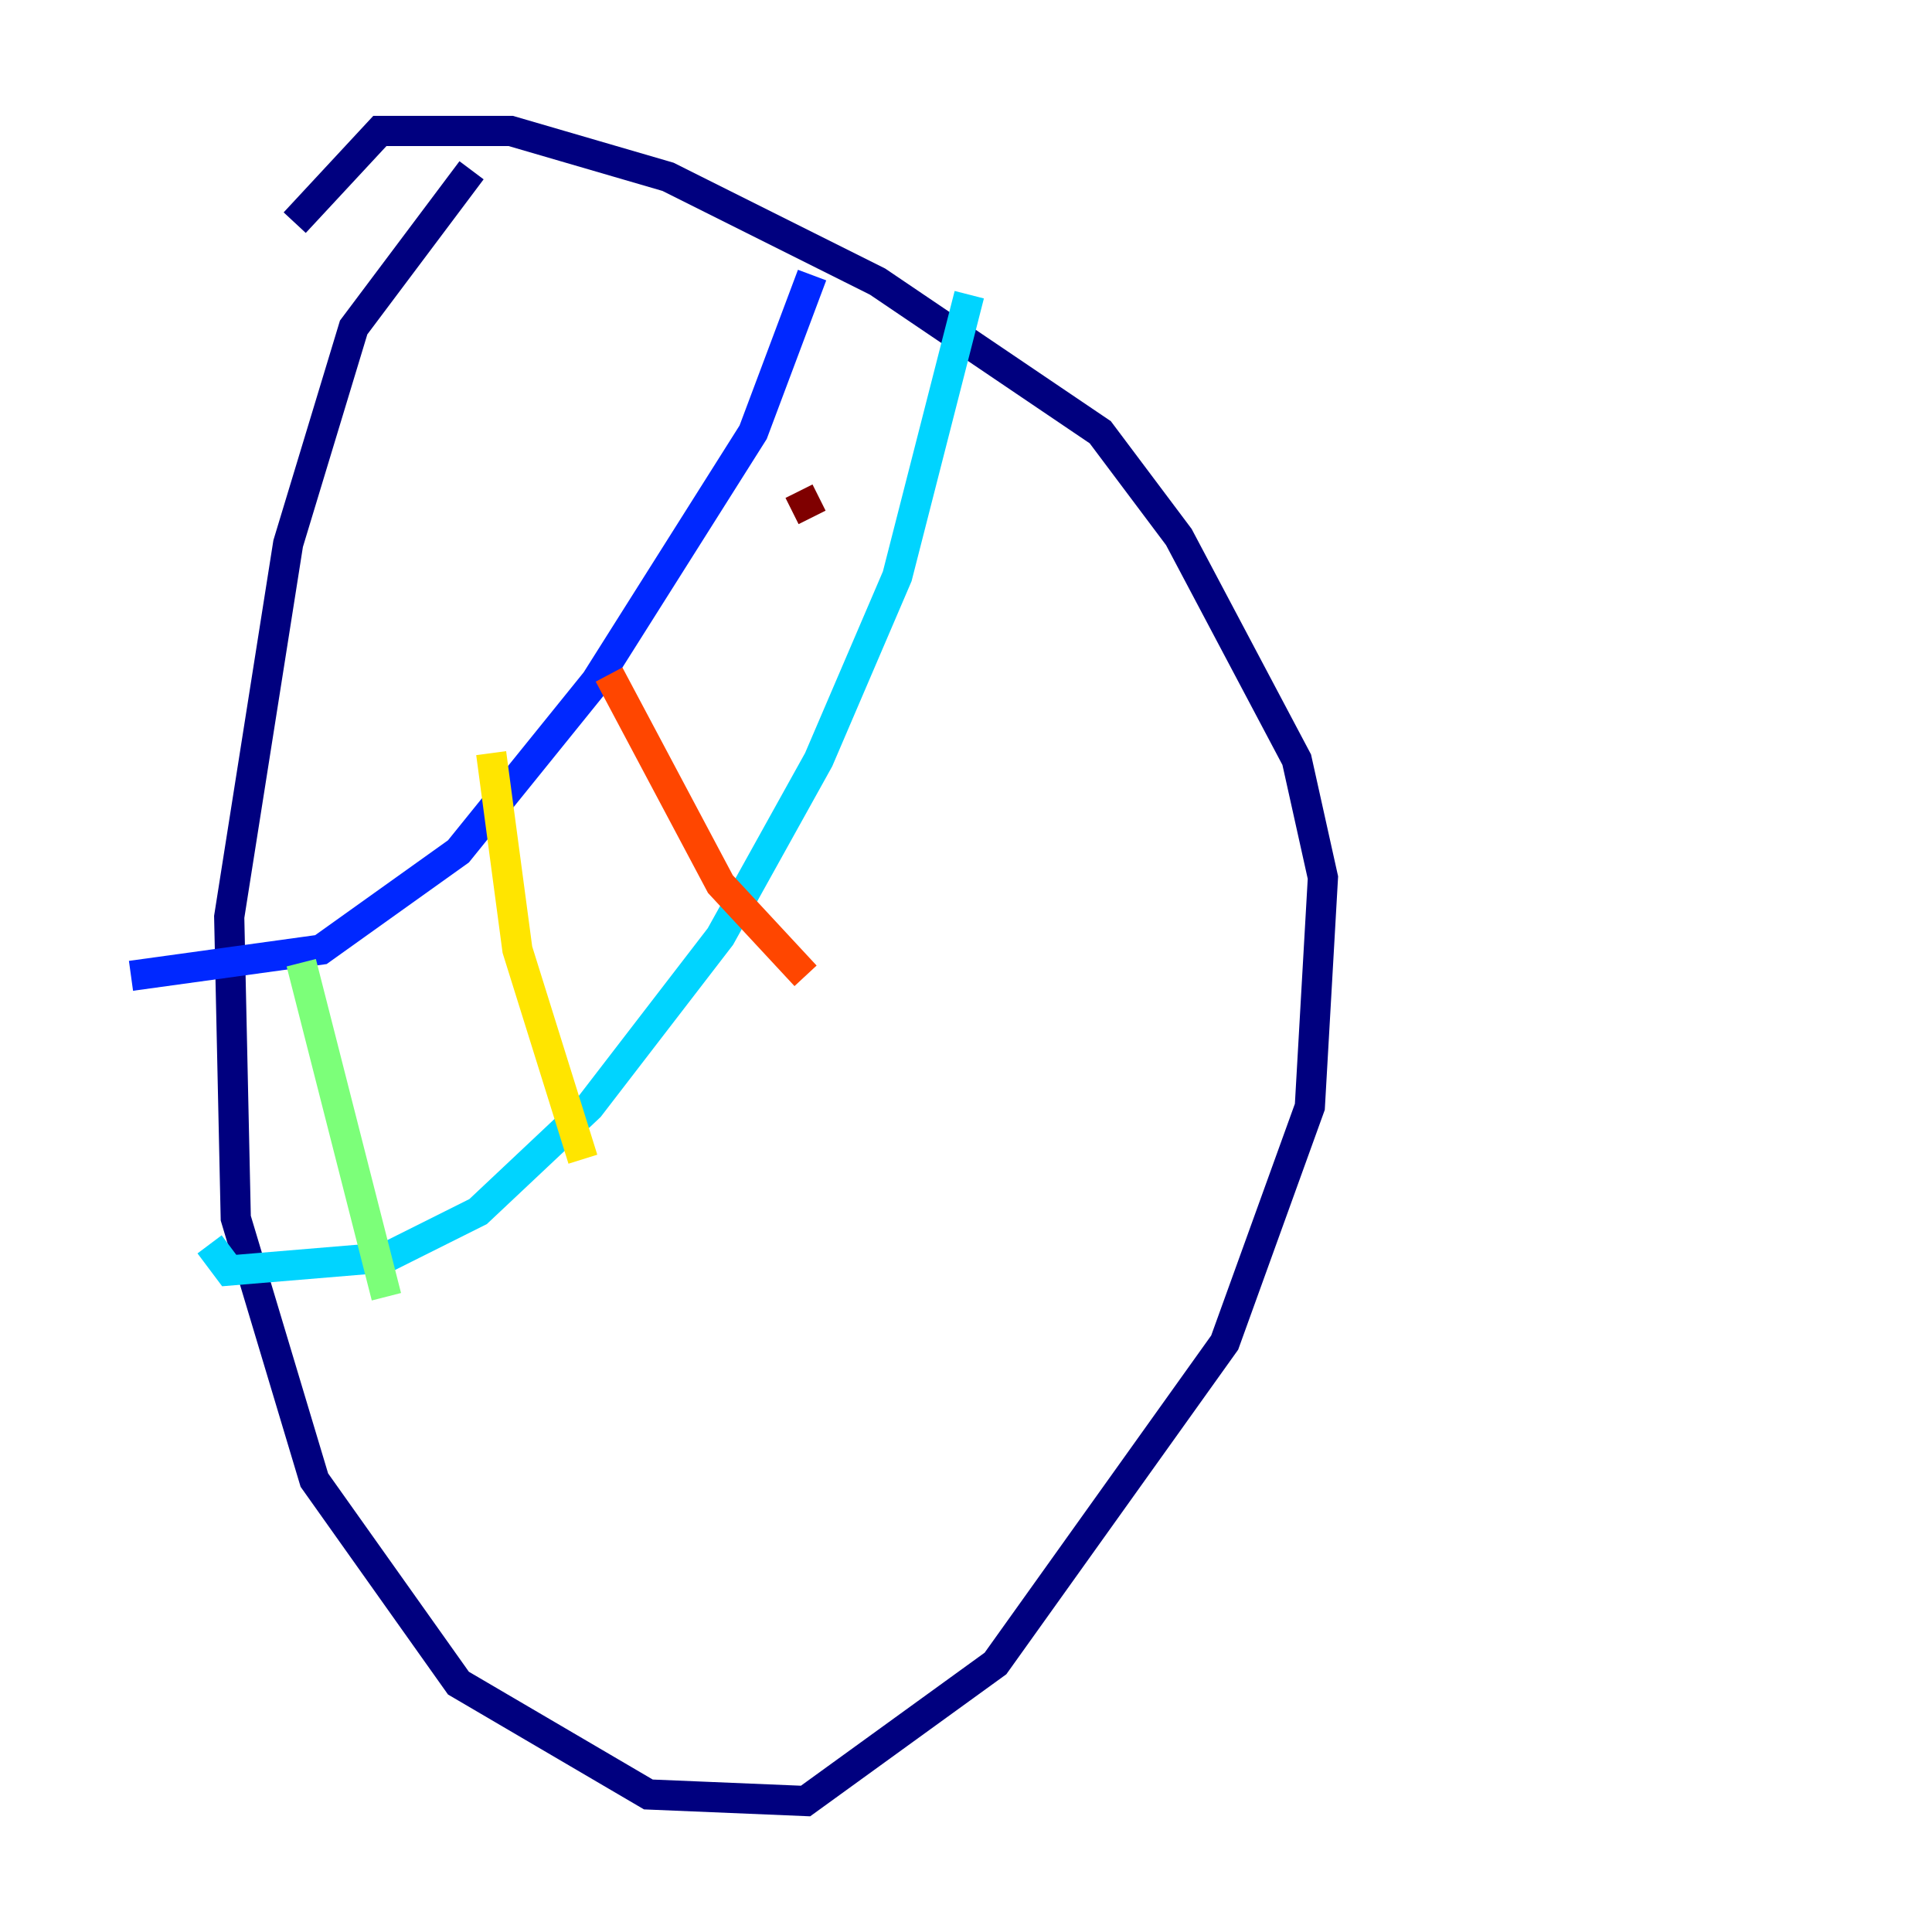 <?xml version="1.0" encoding="utf-8" ?>
<svg baseProfile="tiny" height="128" version="1.2" viewBox="0,0,128,128" width="128" xmlns="http://www.w3.org/2000/svg" xmlns:ev="http://www.w3.org/2001/xml-events" xmlns:xlink="http://www.w3.org/1999/xlink"><defs /><polyline fill="none" points="31.241,11.281 23.43,21.695 19.091,36.014 15.186,60.746 15.62,80.705 20.827,98.061 30.373,111.512 42.956,118.888 53.37,119.322 65.953,110.21 81.139,88.949 86.78,73.329 87.647,58.142 85.912,50.332 78.102,35.58 72.895,28.637 58.142,18.658 44.258,11.715 33.844,8.678 25.166,8.678 19.525,14.752" stroke="#00007f" stroke-width="2" /><polyline fill="none" points="53.803,18.224 49.898,28.637 39.485,45.125 30.373,56.407 21.261,62.915 8.678,64.651" stroke="#0028ff" stroke-width="2" /><polyline fill="none" points="64.217,19.525 59.444,38.183 54.237,50.332 47.729,62.047 39.051,73.329 31.675,80.271 25.6,83.308 15.186,84.176 13.885,82.441" stroke="#00d4ff" stroke-width="2" /><polyline fill="none" points="19.959,63.783 25.6,85.912" stroke="#7cff79" stroke-width="2" /><polyline fill="none" points="32.542,49.898 34.278,62.915 38.617,76.8" stroke="#ffe500" stroke-width="2" /><polyline fill="none" points="40.352,44.691 47.729,58.576 53.37,64.651" stroke="#ff4600" stroke-width="2" /><polyline fill="none" points="52.936,32.542 53.803,34.278" stroke="#7f0000" stroke-width="2" /></svg>